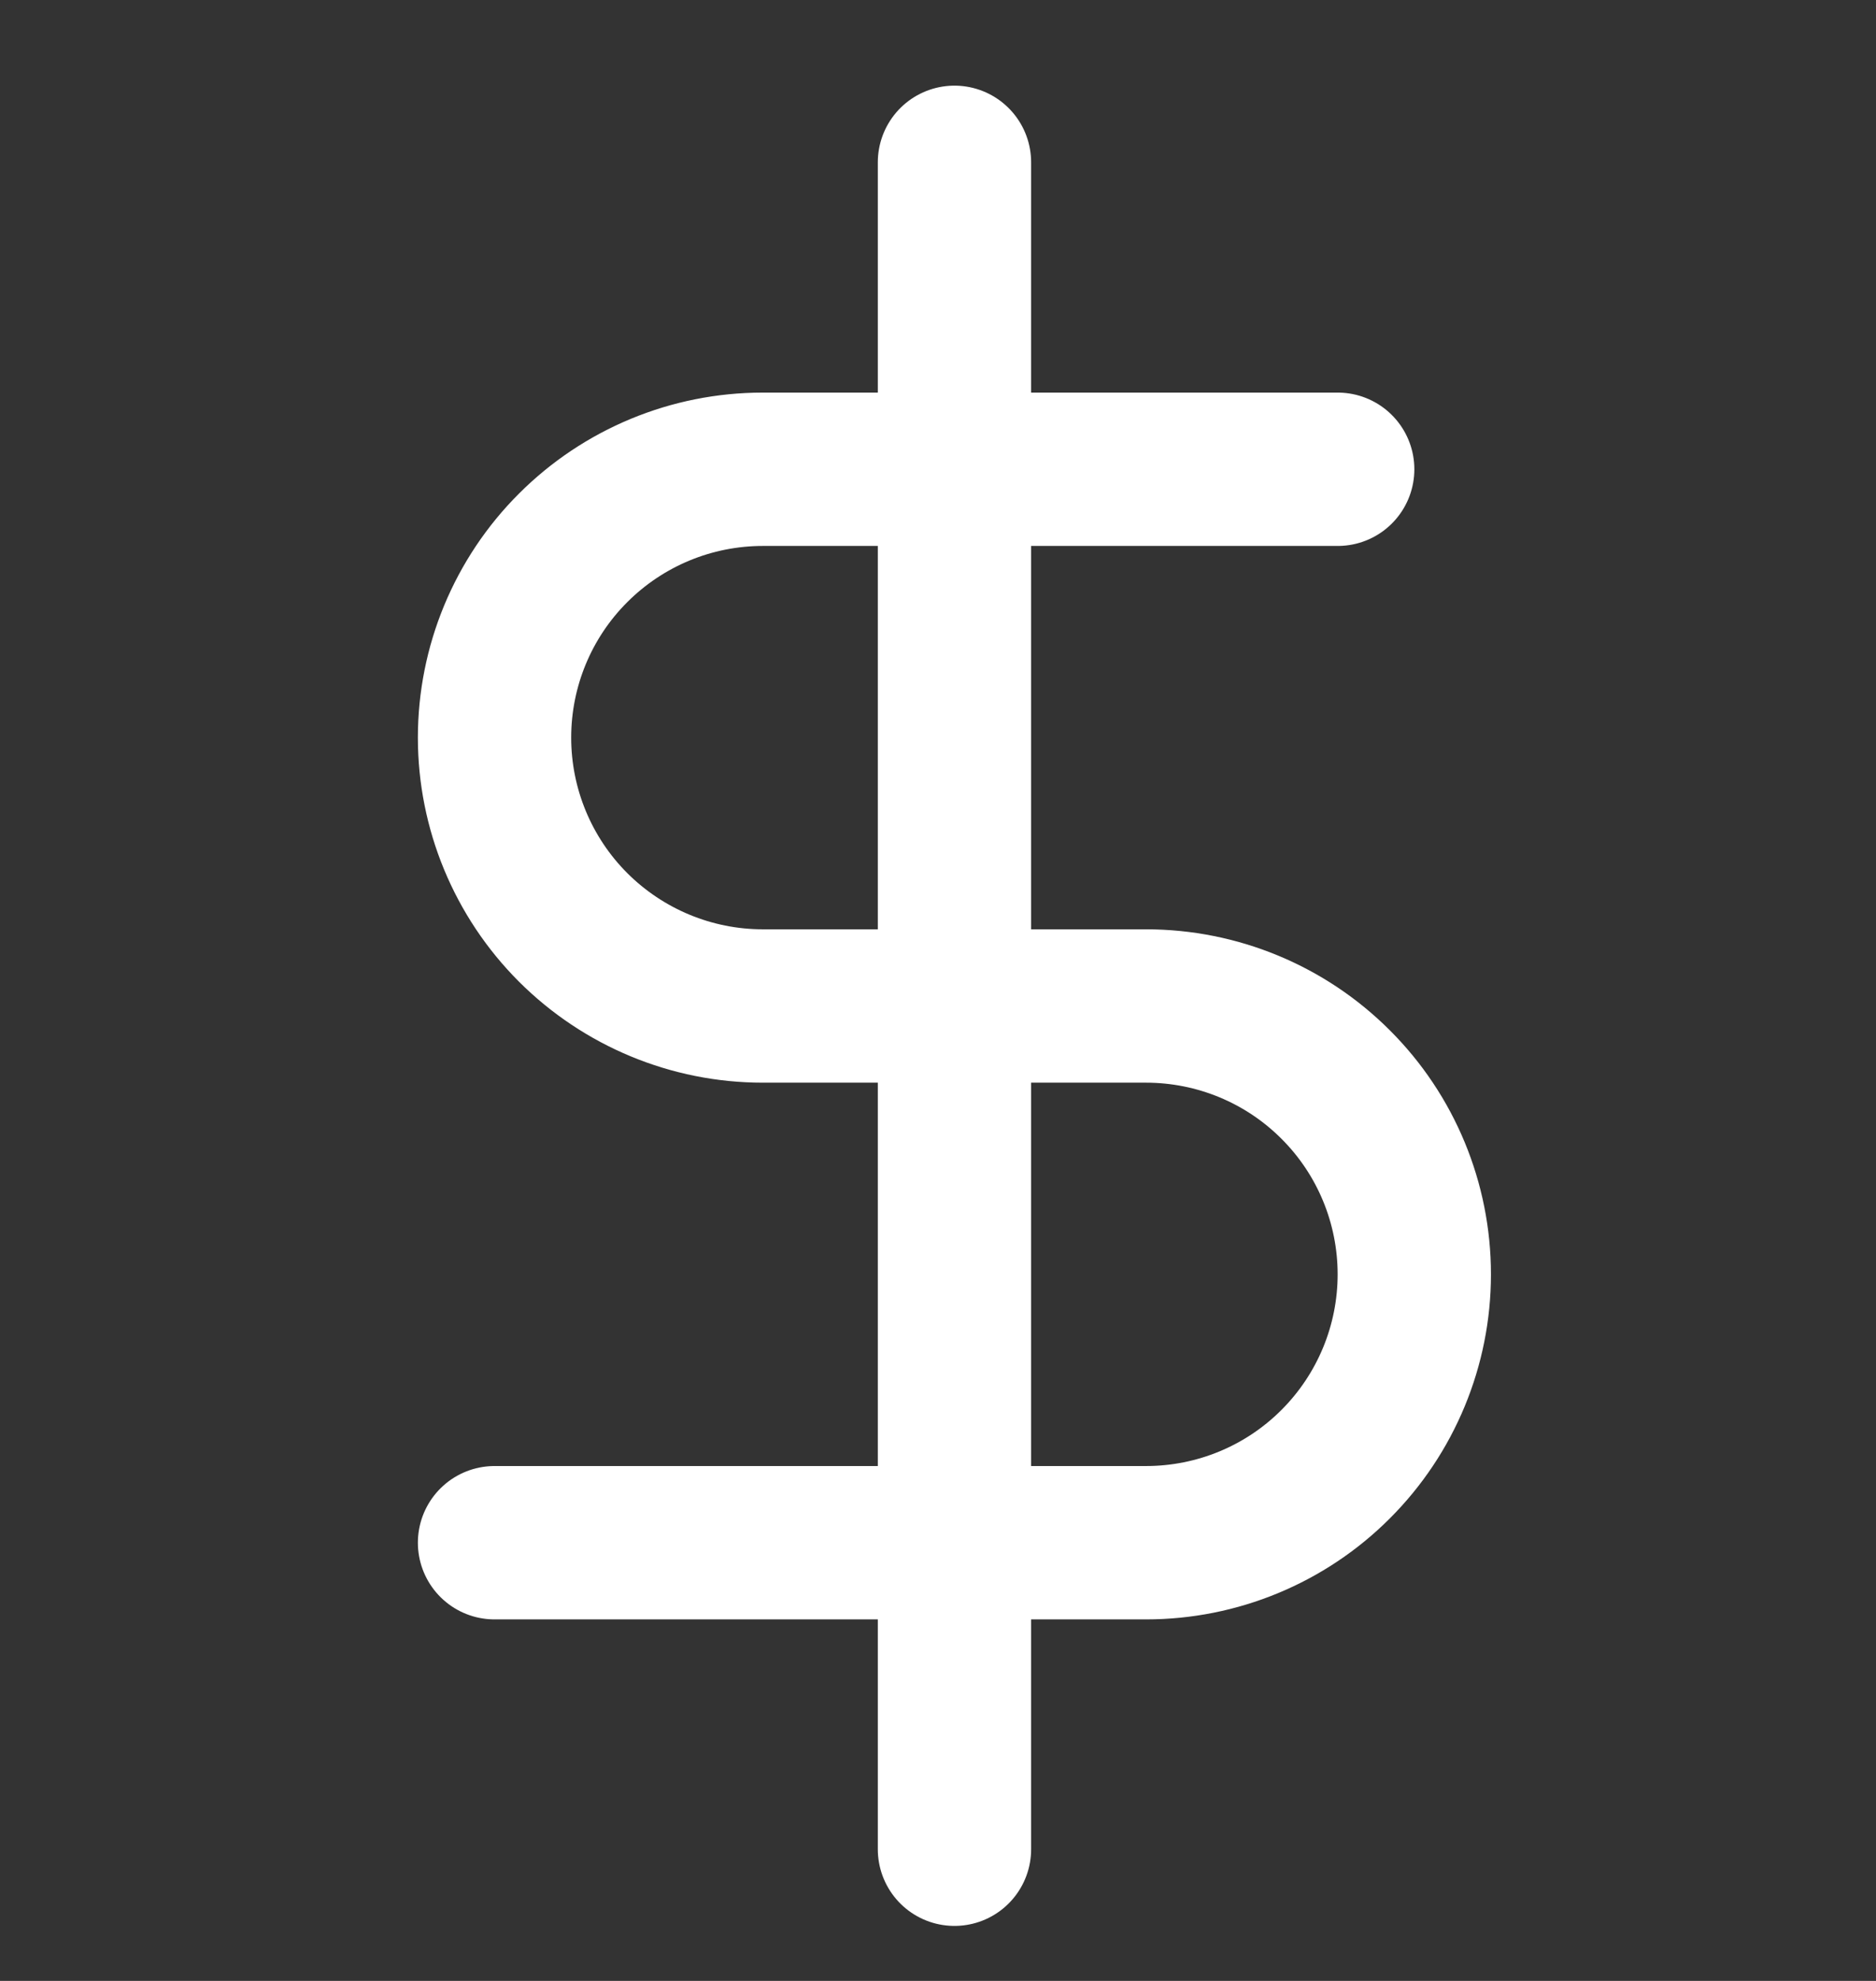 <svg width="18" height="19" viewBox="0 0 18 19" fill="none" xmlns="http://www.w3.org/2000/svg">
<rect x="0" y="0" width="18" height="19" fill="#333333" stroke="none"/>
<g clip-path="url(#clip0_48_102)">
<path d="M9.158 1.557V17.737" stroke="white" stroke-width="1.471" stroke-linecap="round" stroke-linejoin="round"/>
<path d="M12.835 4.501H7.319C6.636 4.501 5.982 4.772 5.499 5.255C5.016 5.737 4.745 6.392 4.745 7.075C4.745 7.757 5.016 8.412 5.499 8.895C5.982 9.377 6.636 9.649 7.319 9.649H10.996C11.679 9.649 12.334 9.92 12.816 10.403C13.299 10.885 13.57 11.54 13.57 12.223C13.57 12.905 13.299 13.56 12.816 14.043C12.334 14.526 11.679 14.797 10.996 14.797H4.745" stroke="white" stroke-width="1.471" stroke-linecap="round" stroke-linejoin="round"/>
</g>
<defs>
<clipPath id="clip0_48_102">
<rect width="17.651" height="17.651" fill="white" transform="translate(0.333 0.823)"/>
</clipPath>
</defs>
</svg>
